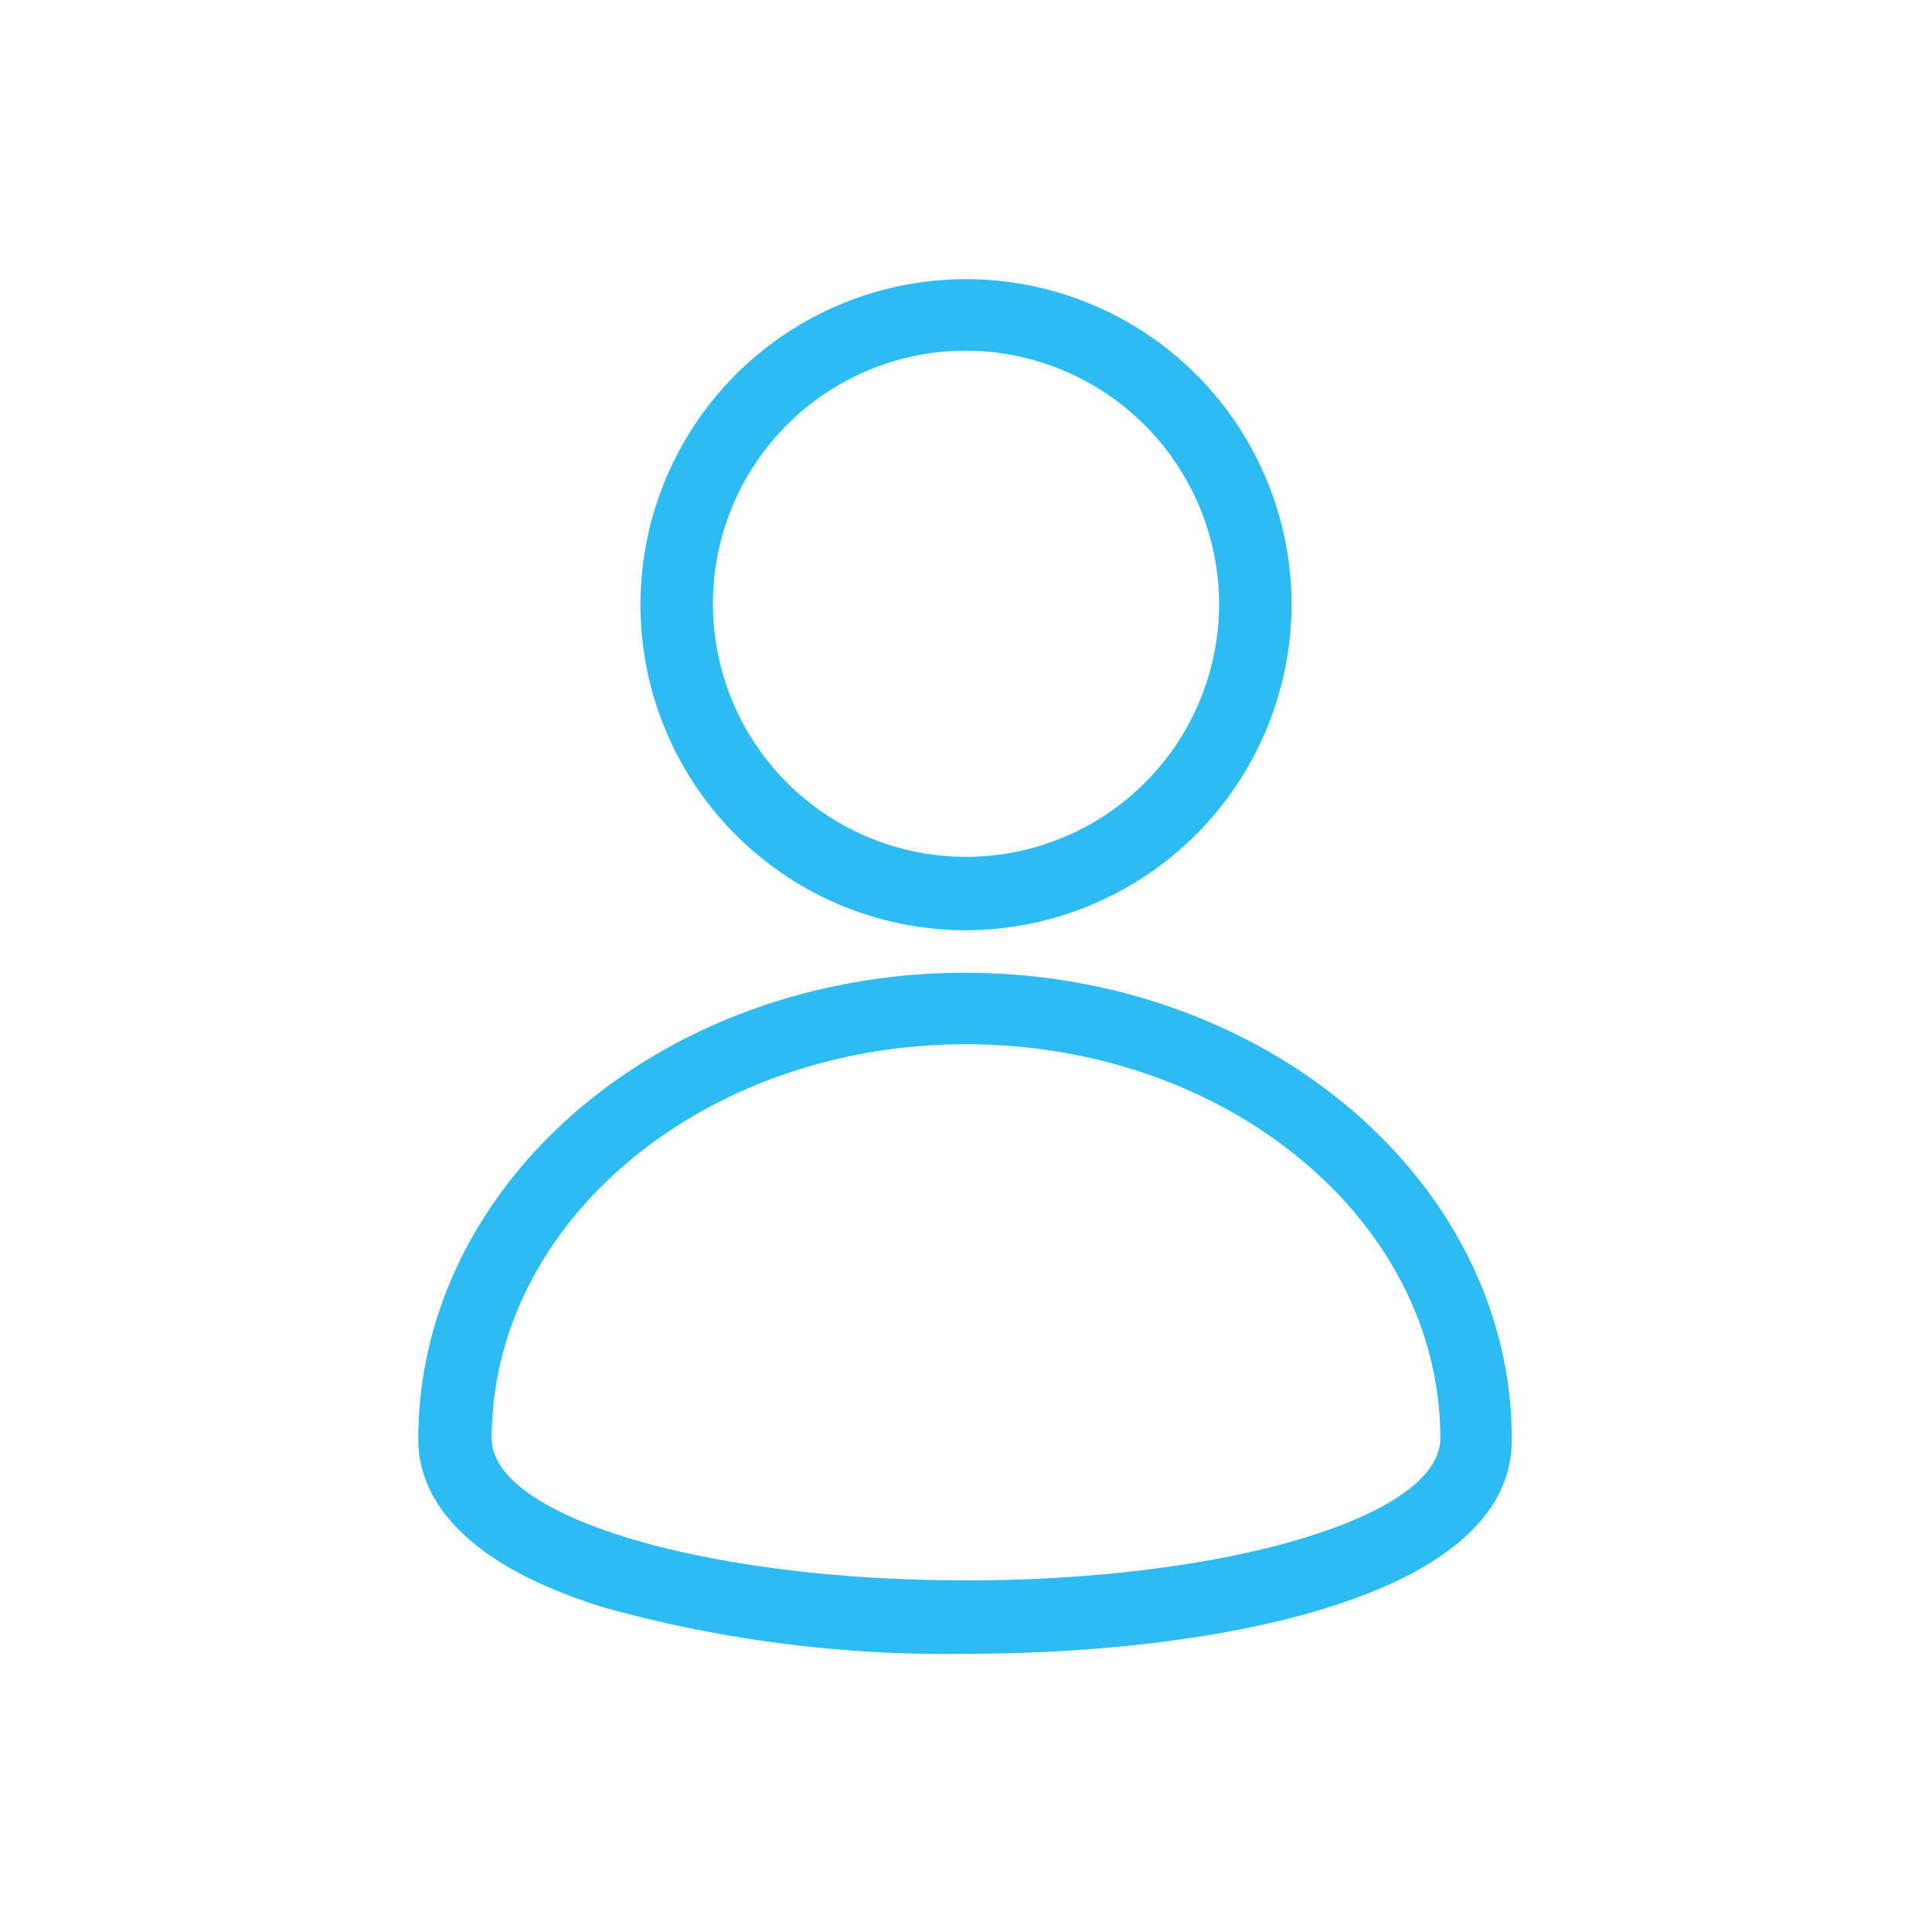 <svg id="Layer_1" data-name="Layer 1" xmlns="http://www.w3.org/2000/svg" viewBox="0 0 20 20"><defs><style>.cls-1{fill:#2dbbf4;}</style></defs><title>user_profiling</title><path class="cls-1" d="M10,9.63a3.37,3.37,0,1,1,3.37-3.37A3.38,3.38,0,0,1,10,9.63Zm0-6a2.62,2.62,0,1,0,2.62,2.62A2.63,2.63,0,0,0,10,3.63Z"/><path class="cls-1" d="M10,17.12a13.19,13.19,0,0,1-3.75-.48c-1.58-.49-1.92-1.22-1.92-1.74,0-2.67,2.54-4.83,5.66-4.83s5.66,2.17,5.66,4.83C15.66,16.53,12.61,17.12,10,17.12Zm0-6.31c-2.71,0-4.91,1.83-4.91,4.08,0,.81,2.2,1.47,4.91,1.47s4.91-.66,4.91-1.47C14.91,12.64,12.71,10.81,10,10.81Z"/></svg>
